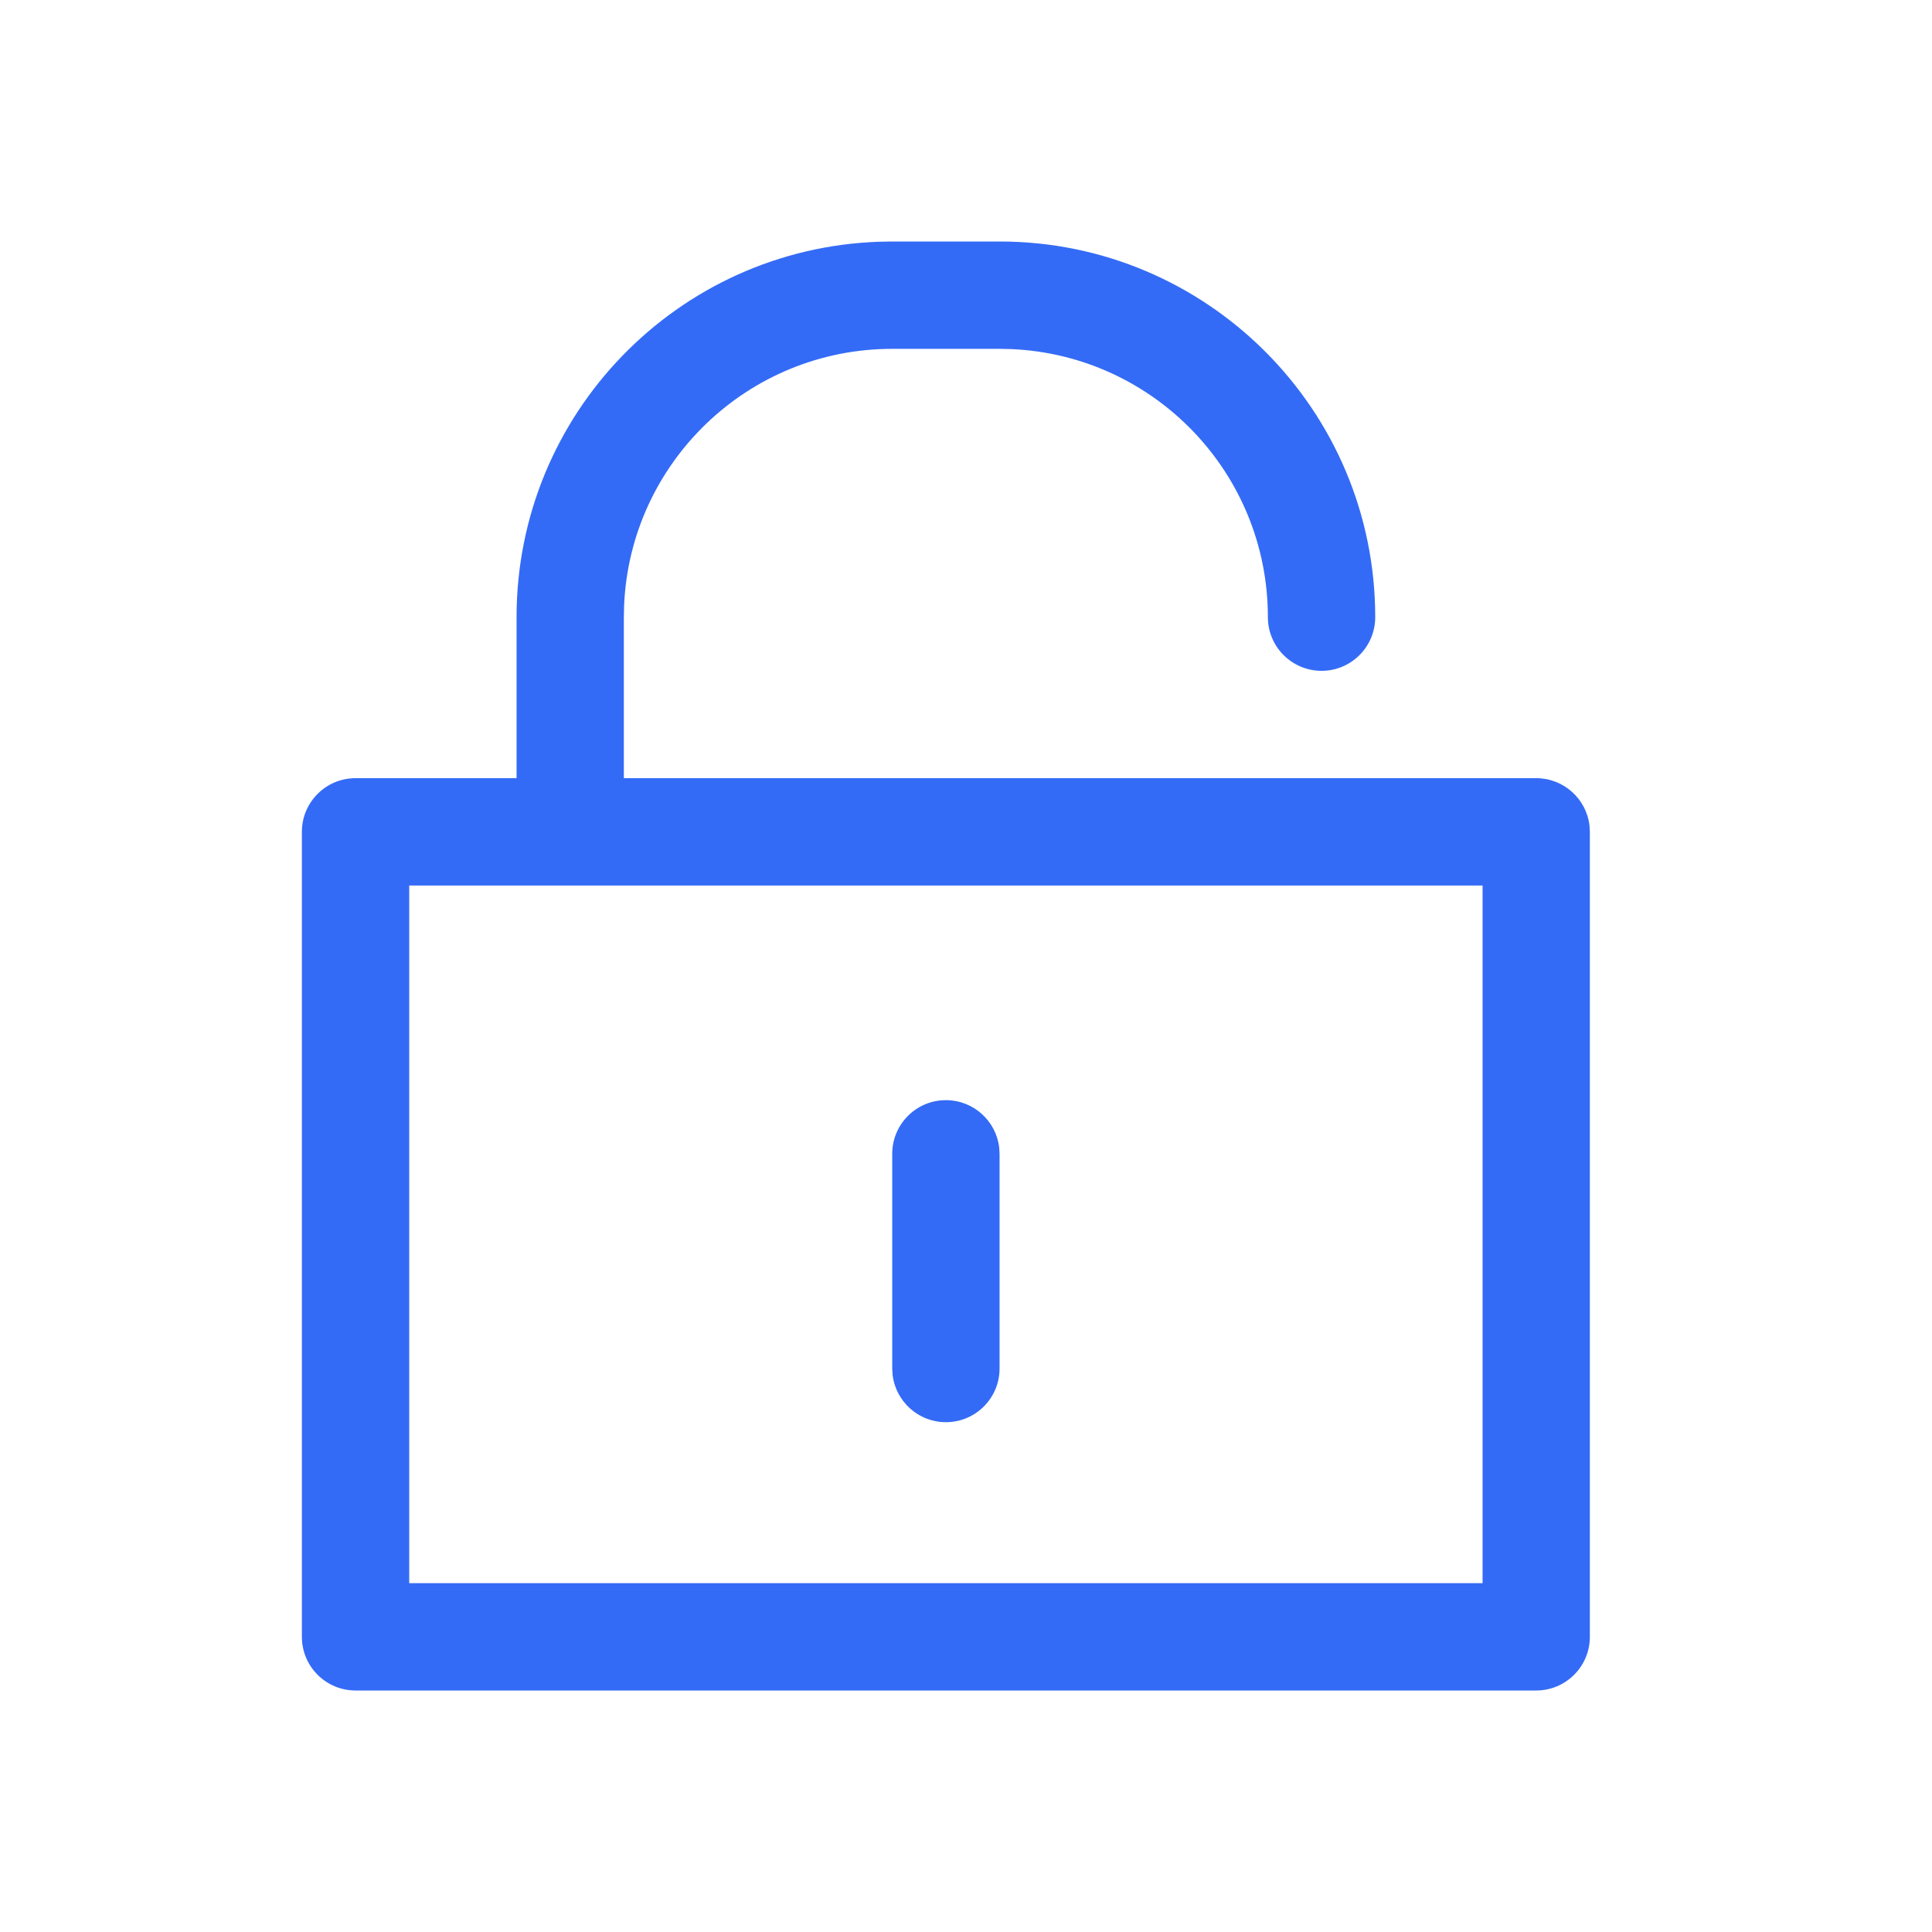 <!--?xml version="1.0" encoding="UTF-8"?-->
<svg width="32px" height="32px" viewBox="0 0 32 32" version="1.1" xmlns="http://www.w3.org/2000/svg" xmlns:xlink="http://www.w3.org/1999/xlink">
    <title>1440-解锁控件</title>
    <g id="1440-解锁控件" stroke="none" stroke-width="1" fill="none" fill-rule="evenodd">
        <g id="编组" transform="translate(5, 4)" fill="#000000" fill-rule="nonzero">
            <path d="M11.556,0 C14.992,0 17.778,2.786 17.778,6.222 C17.778,6.713 17.38,7.111 16.889,7.111 C16.398,7.111 16,6.713 16,6.222 C16,3.832 14.114,1.883 11.748,1.782 L11.556,1.778 L9.778,1.778 C7.388,1.778 5.438,3.664 5.337,6.029 L5.333,6.222 L5.333,8.889 L20.444,8.889 C20.9,8.889 21.276,9.232 21.327,9.674 L21.333,9.778 L21.333,23.111 C21.333,23.602 20.935,24 20.444,24 L20.444,24 L0.889,24 C0.398,24 0,23.602 0,23.111 L0,23.111 L0,9.778 C0,9.287 0.398,8.889 0.889,8.889 L0.889,8.889 L3.556,8.889 L3.556,6.222 C3.556,2.857 6.226,0.116 9.564,0.004 L9.778,0 L11.556,0 Z M19.556,10.667 L1.778,10.667 L1.778,22.222 L19.556,22.222 L19.556,10.667 Z M10.667,14.222 C11.123,14.222 11.498,14.565 11.55,15.007 L11.556,15.111 L11.556,18.667 C11.556,19.158 11.158,19.556 10.667,19.556 C10.211,19.556 9.835,19.212 9.784,18.77 L9.778,18.667 L9.778,15.111 C9.778,14.62 10.176,14.222 10.667,14.222 Z" id="形状" fill="#346bf6"></path>
        </g>
    </g>
</svg>
